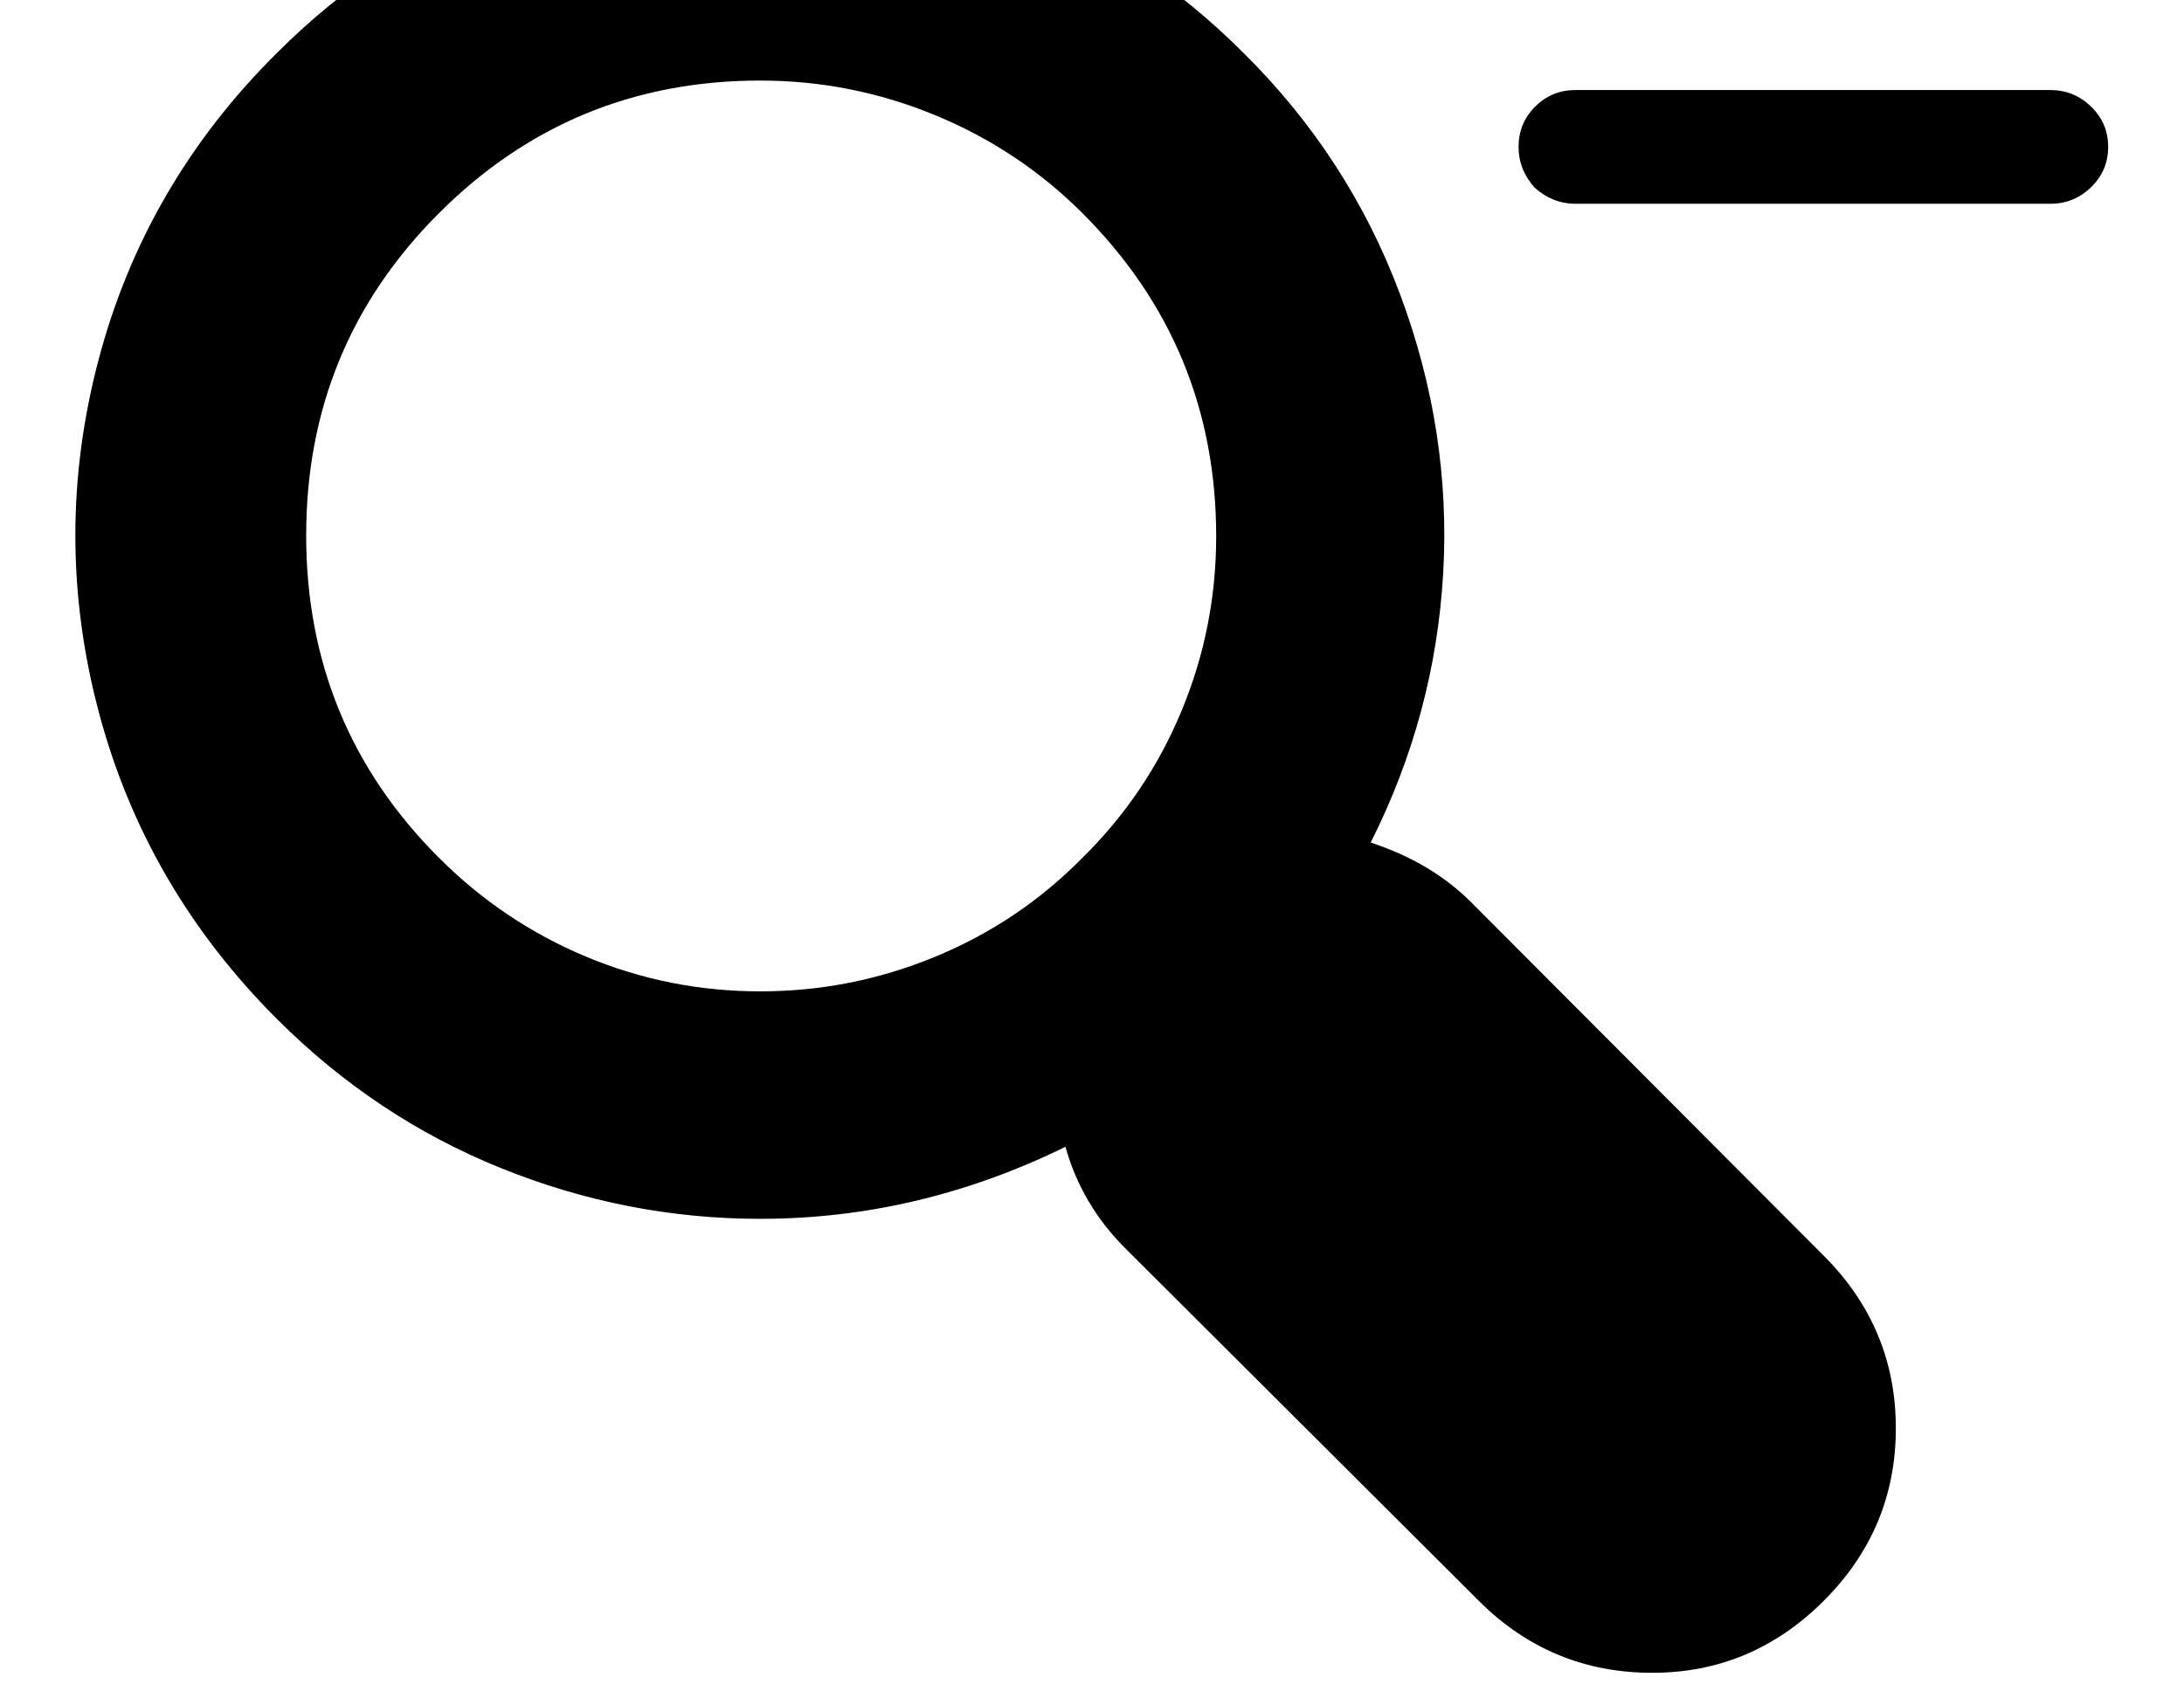 <svg width="2304" height="1792" xmlns="http://www.w3.org/2000/svg"><path d="M104 750.5q-49-185.5 0-371T292 56Q396-48 528.5-101.5T802-155q142 0 274 53.5T1312 56q111 110 165 254.5t45.5 294T1446 889q64 21 106 63l372 373q76 76 76 182t-76 182-181 76q-107 0-183-76l-373-372q-46-46-63-107-155 76-322 76-141 0-273.5-53.5T292 1075Q153 936 104 750.5zM323 565q0 200 140 340 68 68 155.5 104.5T802 1046t184.5-36.5T1142 905q68-67 104.5-155t36.5-184q0-200-141-341-67-67-155.5-103.5T802 85q-199 0-339 140T323 565zm1279-410q0-25 17.5-42.5T1662 95h501q25 0 43 17.5t18 42.5-18 42.5-43 17.5h-501q-24 0-43-17-17-19-17-43z" fill="undefined"/></svg>